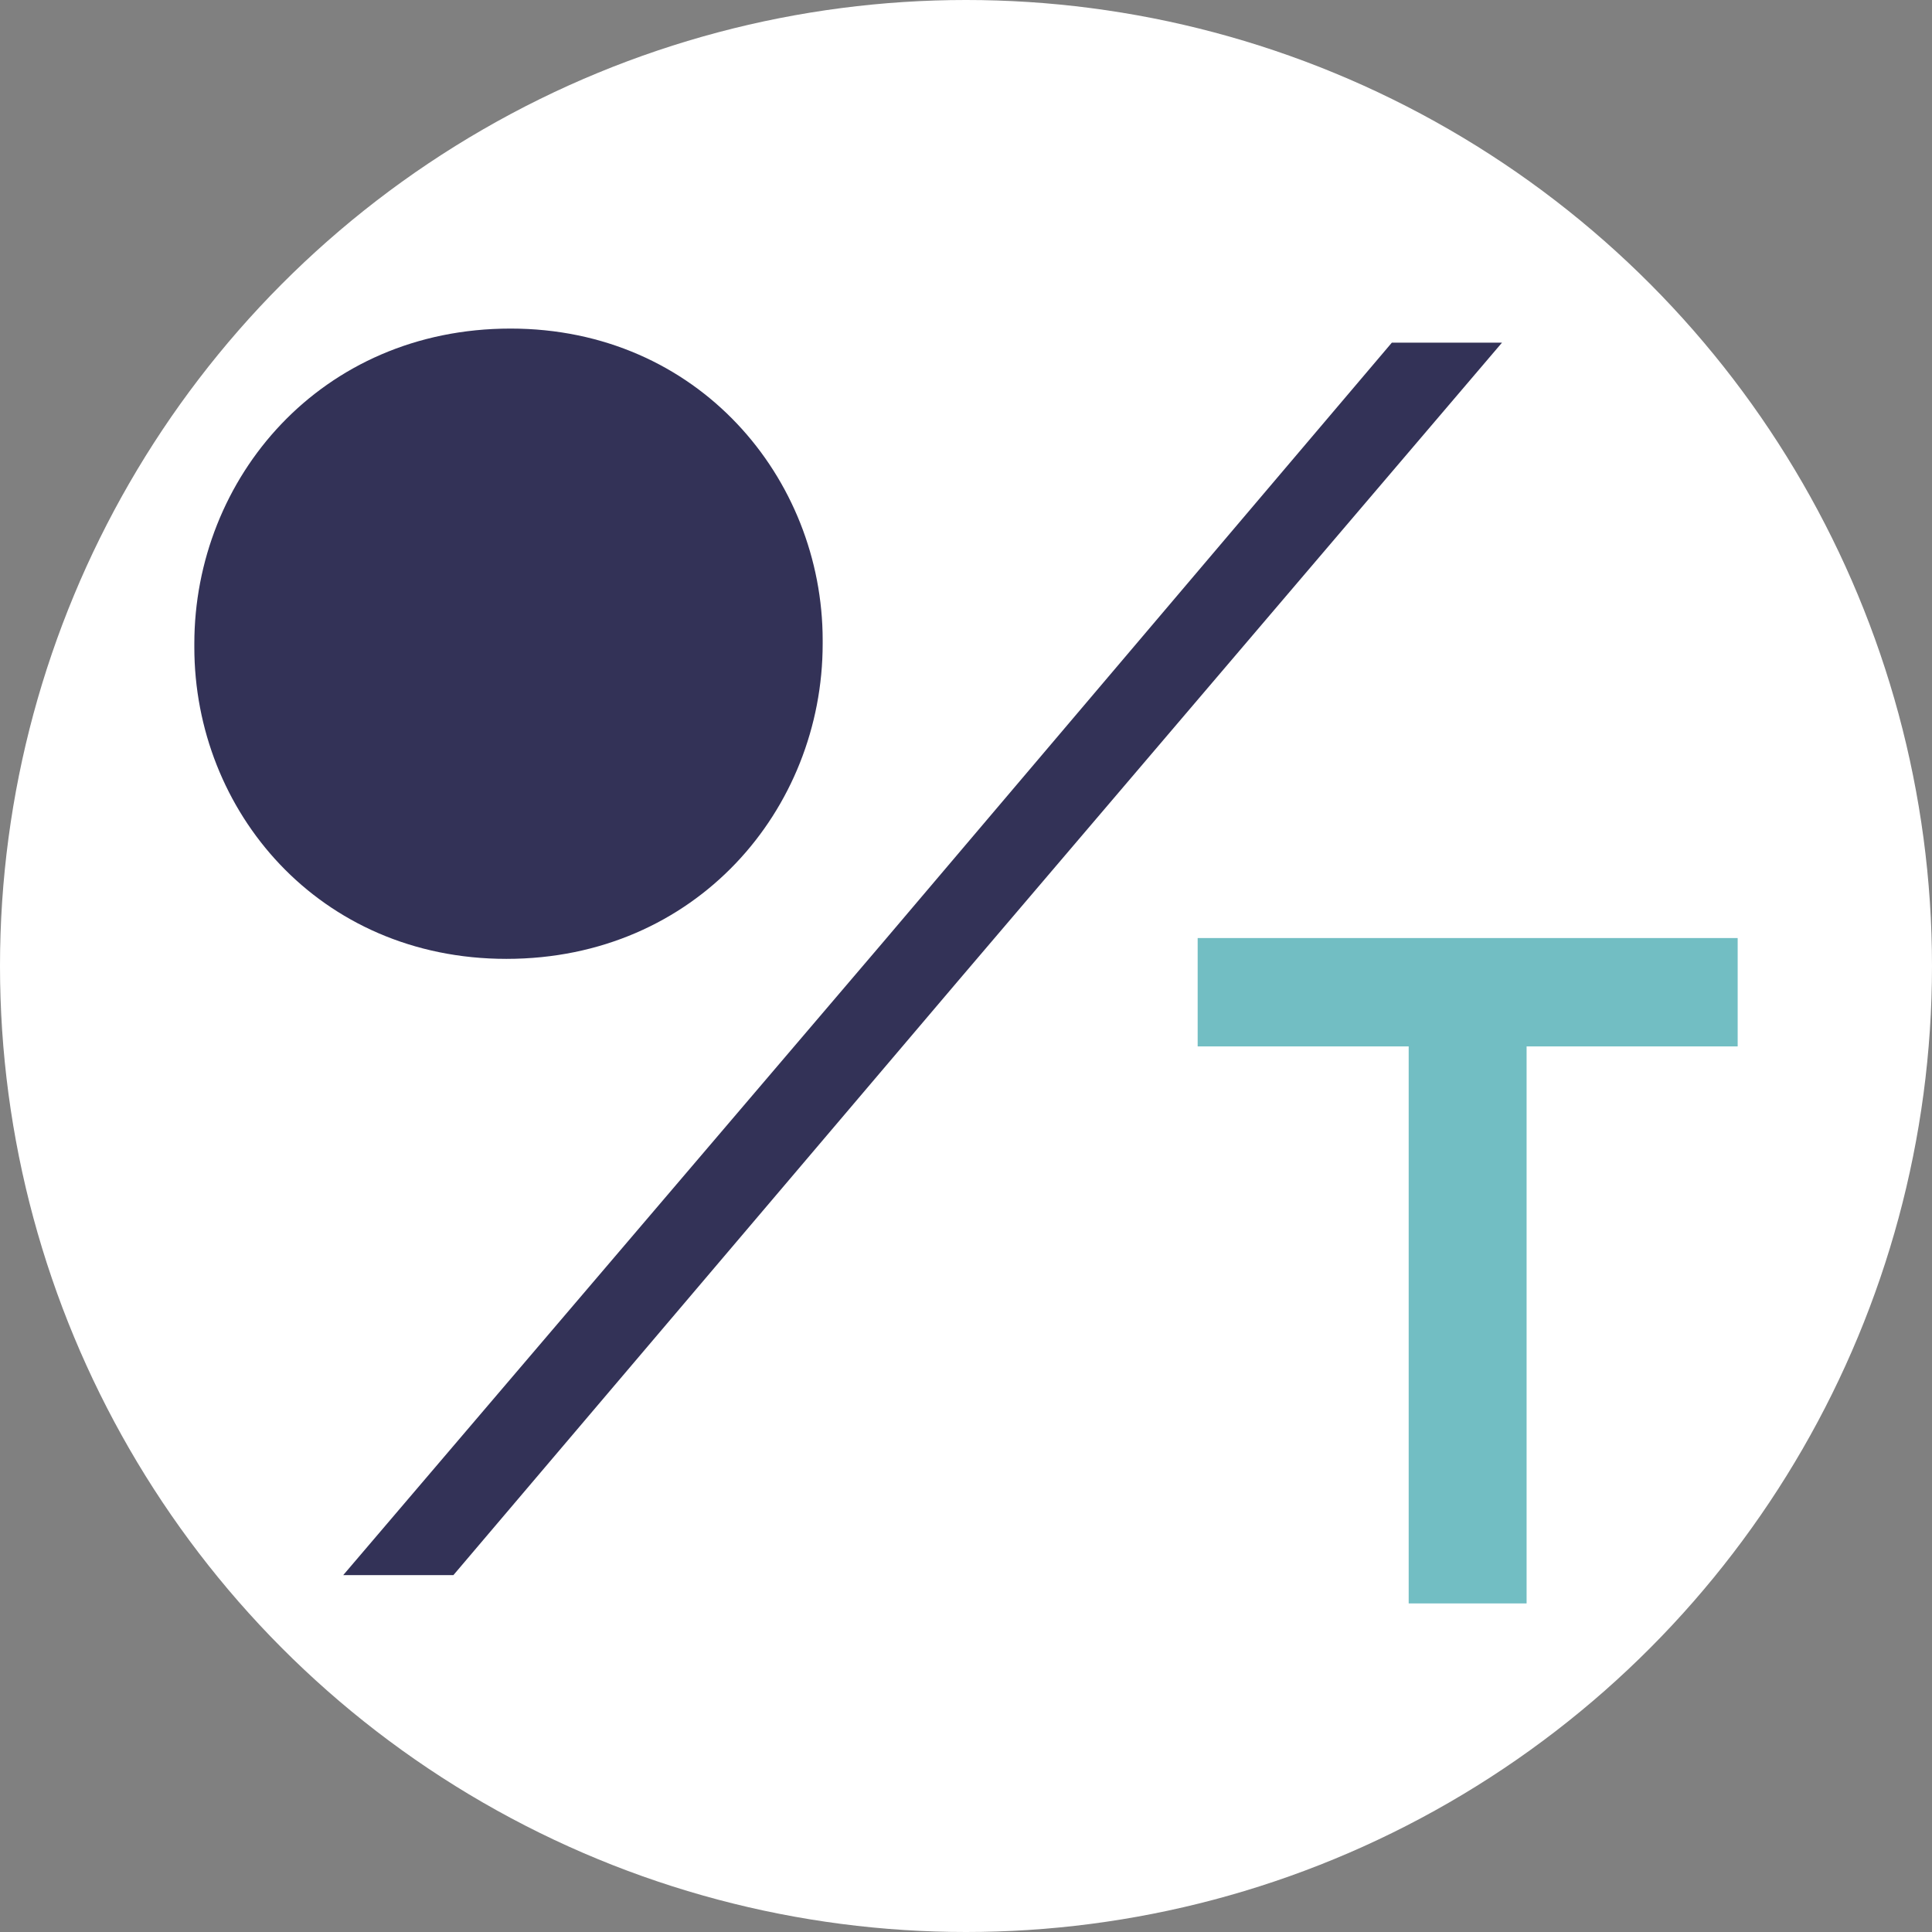 <svg clip-rule="evenodd" fill-rule="evenodd" stroke-linejoin="round" stroke-miterlimit="1.414" viewBox="0 0 512 512" xmlns="http://www.w3.org/2000/svg"><rect x="0" y="0" width="512" height="512" fill="#808080" stroke="none"/><circle cx="256" cy="256" fill="#fff" r="256" stroke-width="1.484"/><g fill-rule="nonzero"><path d="m368.847 90.814h29.194l-144.341 169.366-133.541 157.239h-29.199l143.267-167.966z" fill="#333257"/><path d="m373.316 277.309h-55.924v-28.716h143.108v28.716h-55.936v147.614h-31.248z" fill="#72bec3"/><g fill="#333257"><path d="m79.62 169.659v.945c0 36.86 25.409 63.443 55.676 63.443 31.901 0 54.613-27.525 54.613-62.517v-.926c0-36.403-25.422-63.459-55.704-63.459-31.891 0-54.585 28.46-54.585 62.514m-28.12 1.871v-.926c0-43.864 33.513-83.527 83.796-83.527 49.739 0 82.721 39.663 82.721 82.582v.945c0 43.848-33.513 83.508-83.812 83.508-49.729 0-82.705-39.191-82.705-82.582"/><path d="m59.656 171.442v-.842c0-39.559 30.238-75.338 75.588-75.338 44.861 0 74.603 35.779 74.603 74.484v.854c0 39.553-30.218 75.332-75.587 75.332-44.848 0-74.604-35.355-74.604-74.49"/></g></g></svg>
